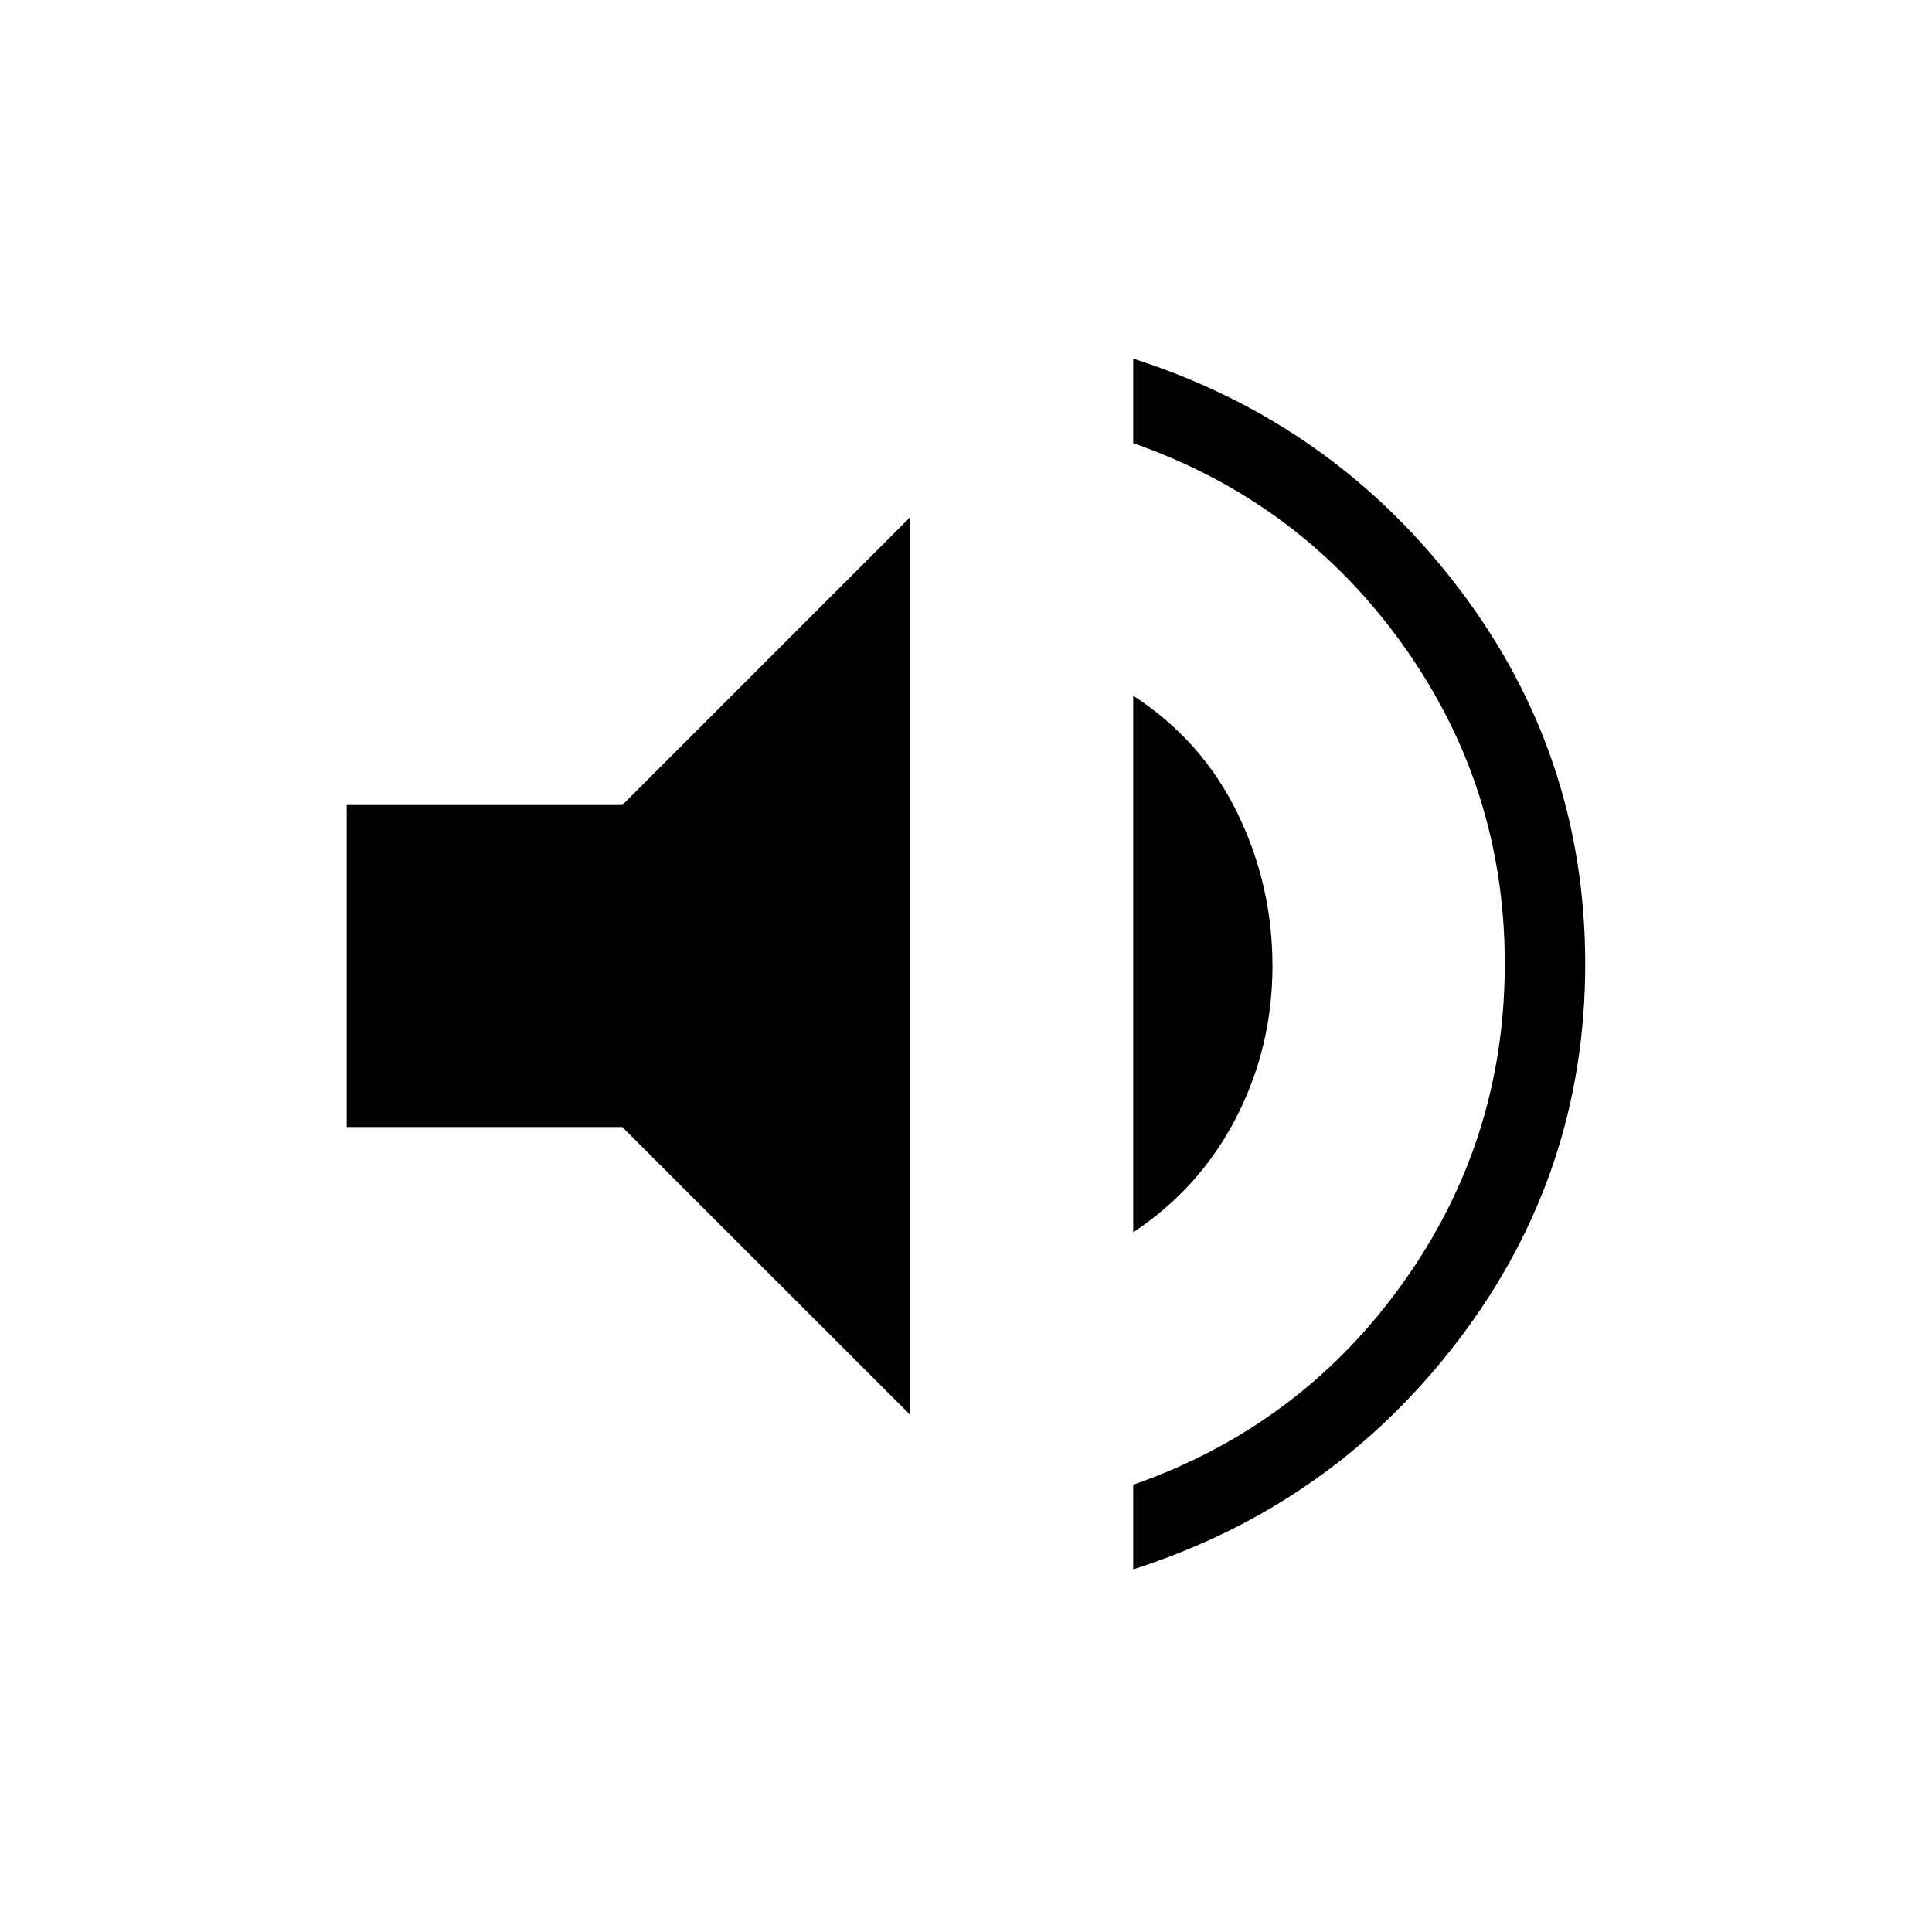 <svg xmlns="http://www.w3.org/2000/svg" width="3em" height="3em" viewBox="0 0 24 24"><path fill="currentColor" d="M14.077 19.494v-1.05q2.077-.727 3.346-2.5t1.27-3.969t-1.27-3.97t-3.346-2.5v-1.05q2.485.797 4.05 2.86t1.565 4.66t-1.565 4.66t-4.05 2.86M4.307 14v-4h3.424l3.577-3.577v11.154L7.73 14zm9.77 1.308V8.642q.848.55 1.29 1.449q.44.898.44 1.909q0 1.006-.45 1.882t-1.28 1.426"/></svg>